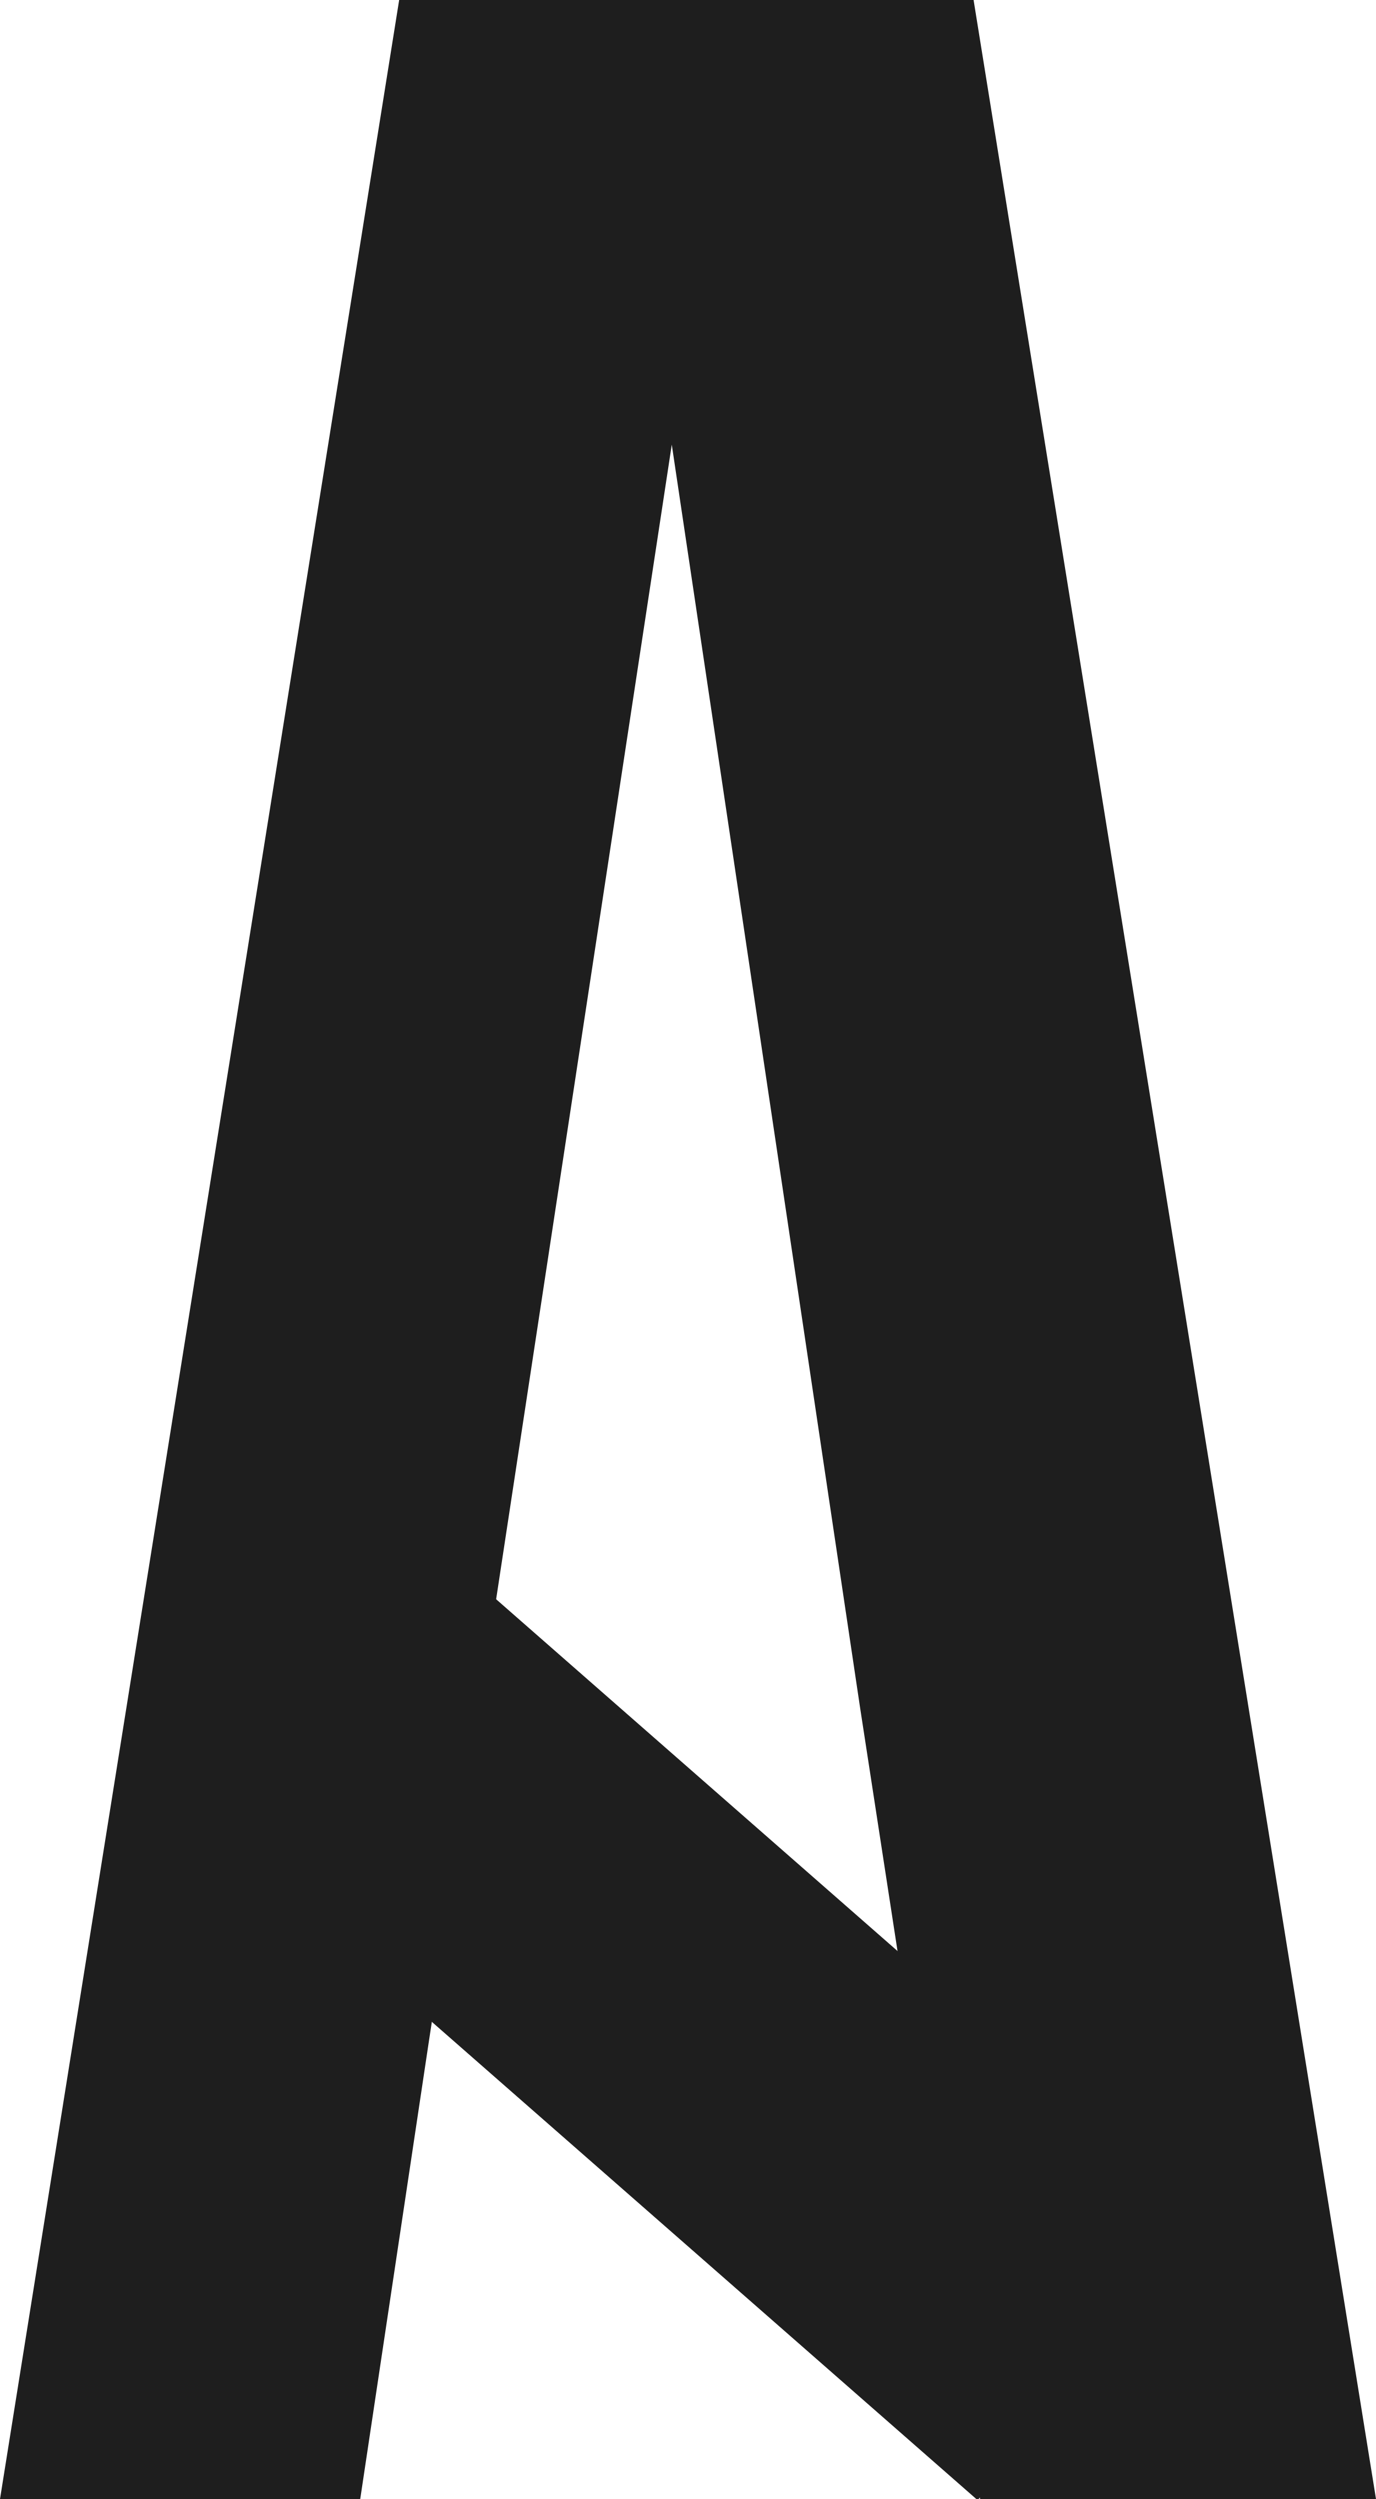 <?xml version="1.0" encoding="utf-8"?>
<!-- Generator: Adobe Illustrator 22.1.0, SVG Export Plug-In . SVG Version: 6.00 Build 0)  -->
<svg version="1.1" id="Слой_1" xmlns="http://www.w3.org/2000/svg" xmlns:xlink="http://www.w3.org/1999/xlink" x="0px" y="0px"
	 viewBox="0 0 42.4 77" style="enable-background:new 0 0 42.4 77;" xml:space="preserve">
<style type="text/css">
	.st0{fill:#1E1E1E;}
</style>
<g>
	<path class="st0" d="M42.4,77H30.2l-2.1-14H13.2l-2.1,14H0L12.3,0H30L42.4,77z M13.2,63h14.9l-1.6-10.4l-5.8-38.9"/>
</g>
<rect x="15.1" y="43.8" transform="matrix(0.659 -0.752 0.752 0.659 -39.085 36.46)" class="st0" width="11.1" height="35"/>
</svg>
